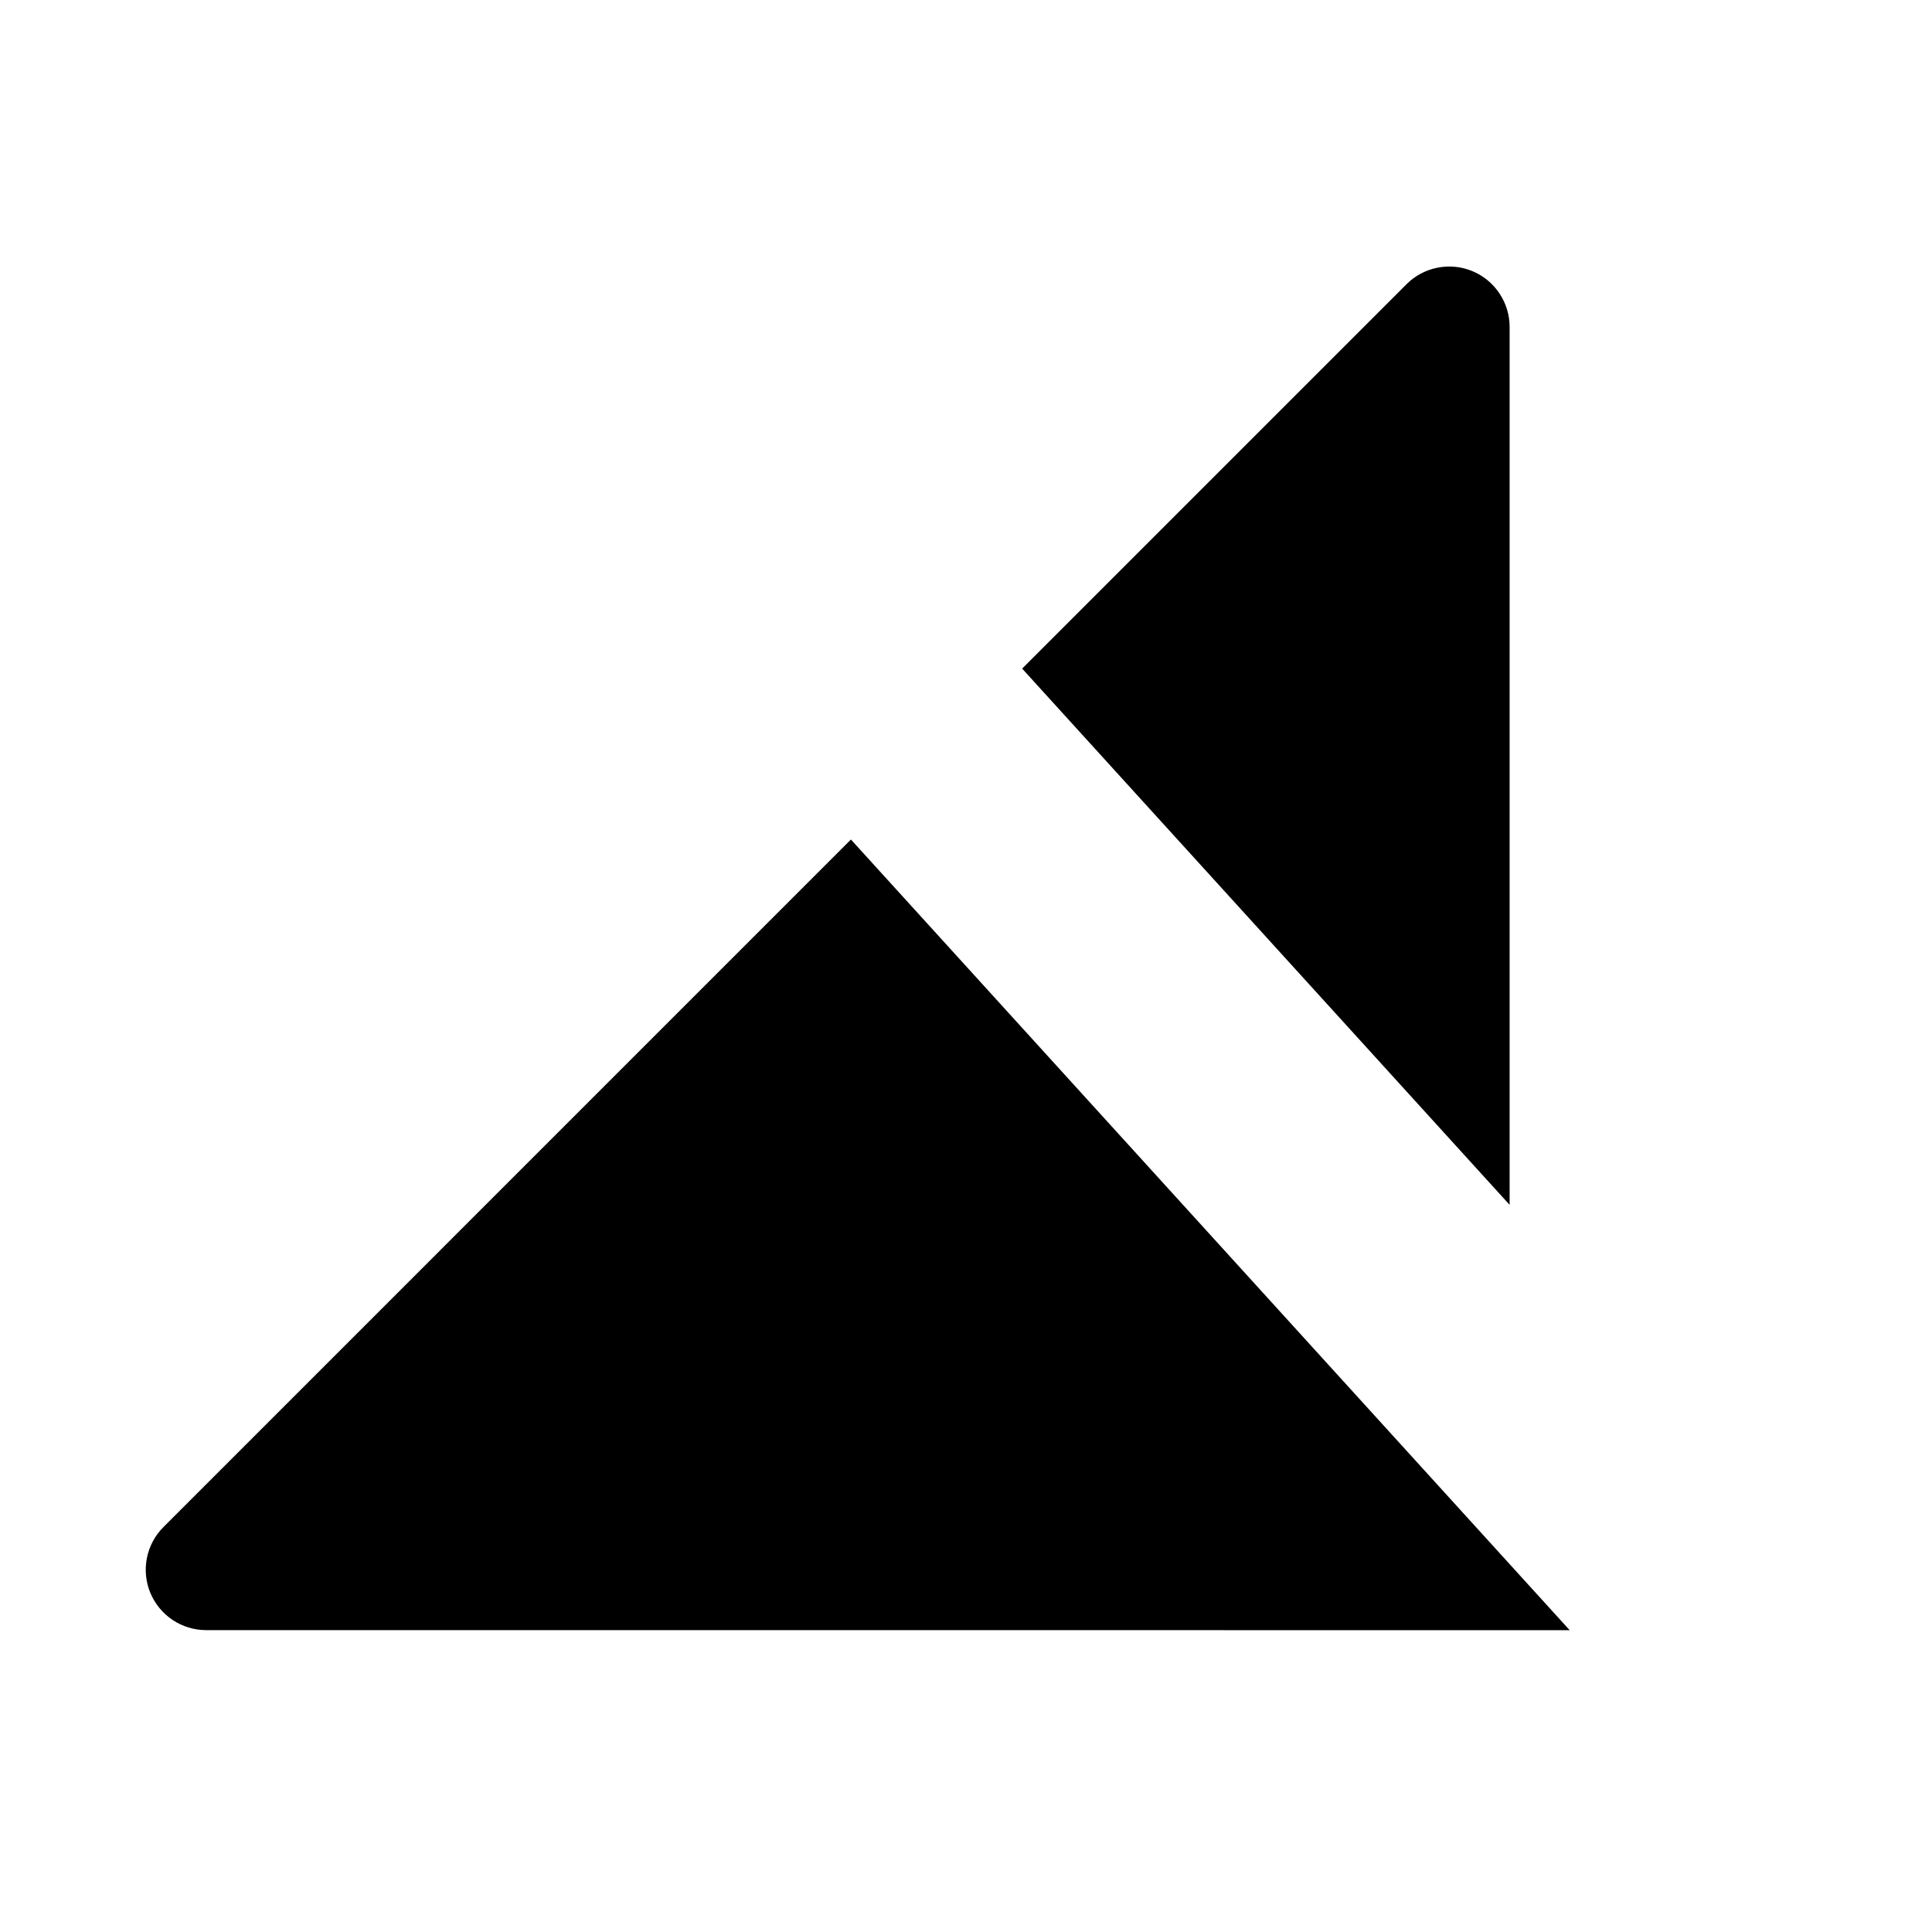 <svg viewBox="0 0 32 32" xmlns="http://www.w3.org/2000/svg">
<path d="M6 5.001L26 27.001" stroke-width="2" stroke-linecap="round" stroke-linejoin="round"/>
<path d="M16.93 11.074L23.297 4.707C23.436 4.567 23.615 4.472 23.809 4.434C24.003 4.395 24.204 4.415 24.386 4.49C24.569 4.566 24.725 4.694 24.835 4.859C24.945 5.023 25.004 5.217 25.004 5.414V19.956" stroke-width="2" stroke-linecap="round" stroke-linejoin="round"/>
<path d="M25.999 27.001L3.414 27C3.216 27 3.023 26.941 2.858 26.831C2.694 26.721 2.566 26.565 2.49 26.383C2.414 26.2 2.395 25.999 2.433 25.805C2.472 25.611 2.567 25.433 2.707 25.293L14.094 13.905" stroke-width="2" stroke-linecap="round" stroke-linejoin="round"/>
</svg>
